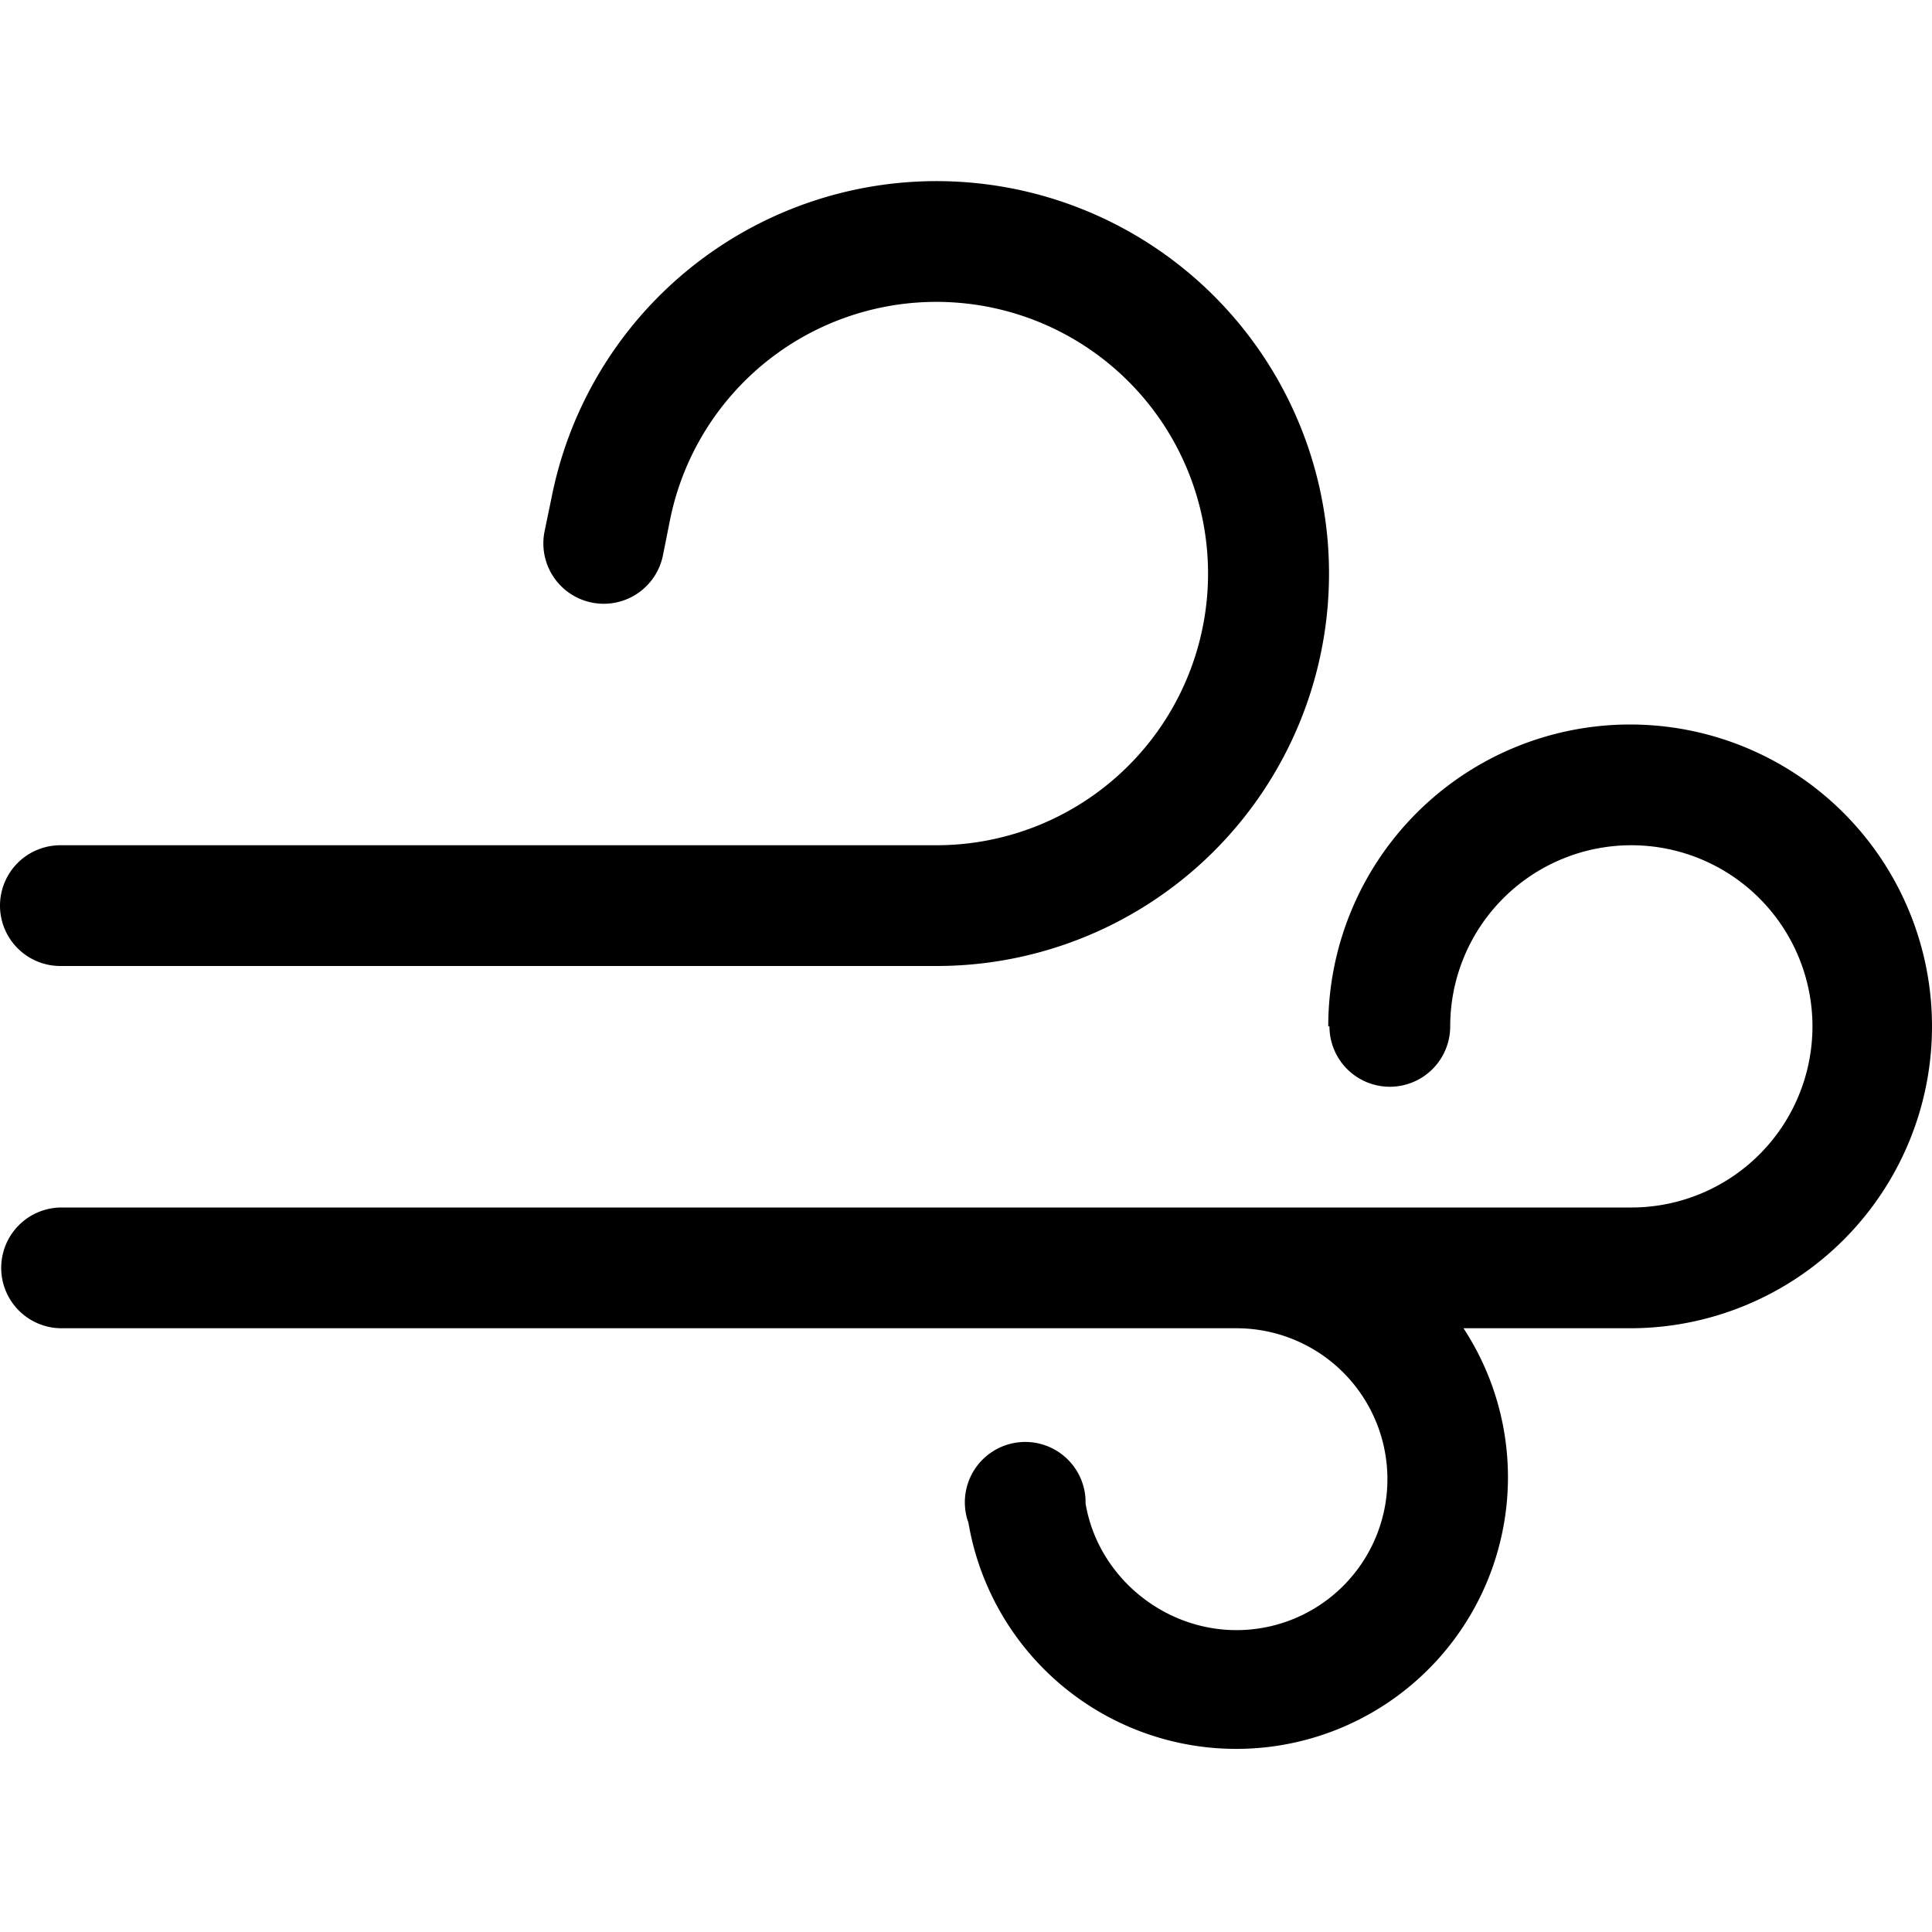<svg xmlns="http://www.w3.org/2000/svg" fill="none" viewBox="0 0 16 16"><path fill="currentColor" d="M4.57 4.11A3.25 3.25 0 1 1 7.75 8H.5a.5.5 0 0 1 0-1h7.25a2.25 2.25 0 1 0-2.2-2.7l-.06.3a.5.5 0 1 1-.98-.2l.06-.29ZM11 8.5a2.5 2.5 0 1 1 2.5 2.5h-1.38a2.25 2.25 0 1 1-4.1 1.61l-.01-.03a.5.5 0 1 1 .98-.16v.03c.1.6.64 1.05 1.25 1.05a1.25 1.25 0 0 0 0-2.5H.51a.5.5 0 0 1 0-1h13a1.5 1.5 0 1 0-1.5-1.5.5.5 0 0 1-1 0H11Z"/></svg>
